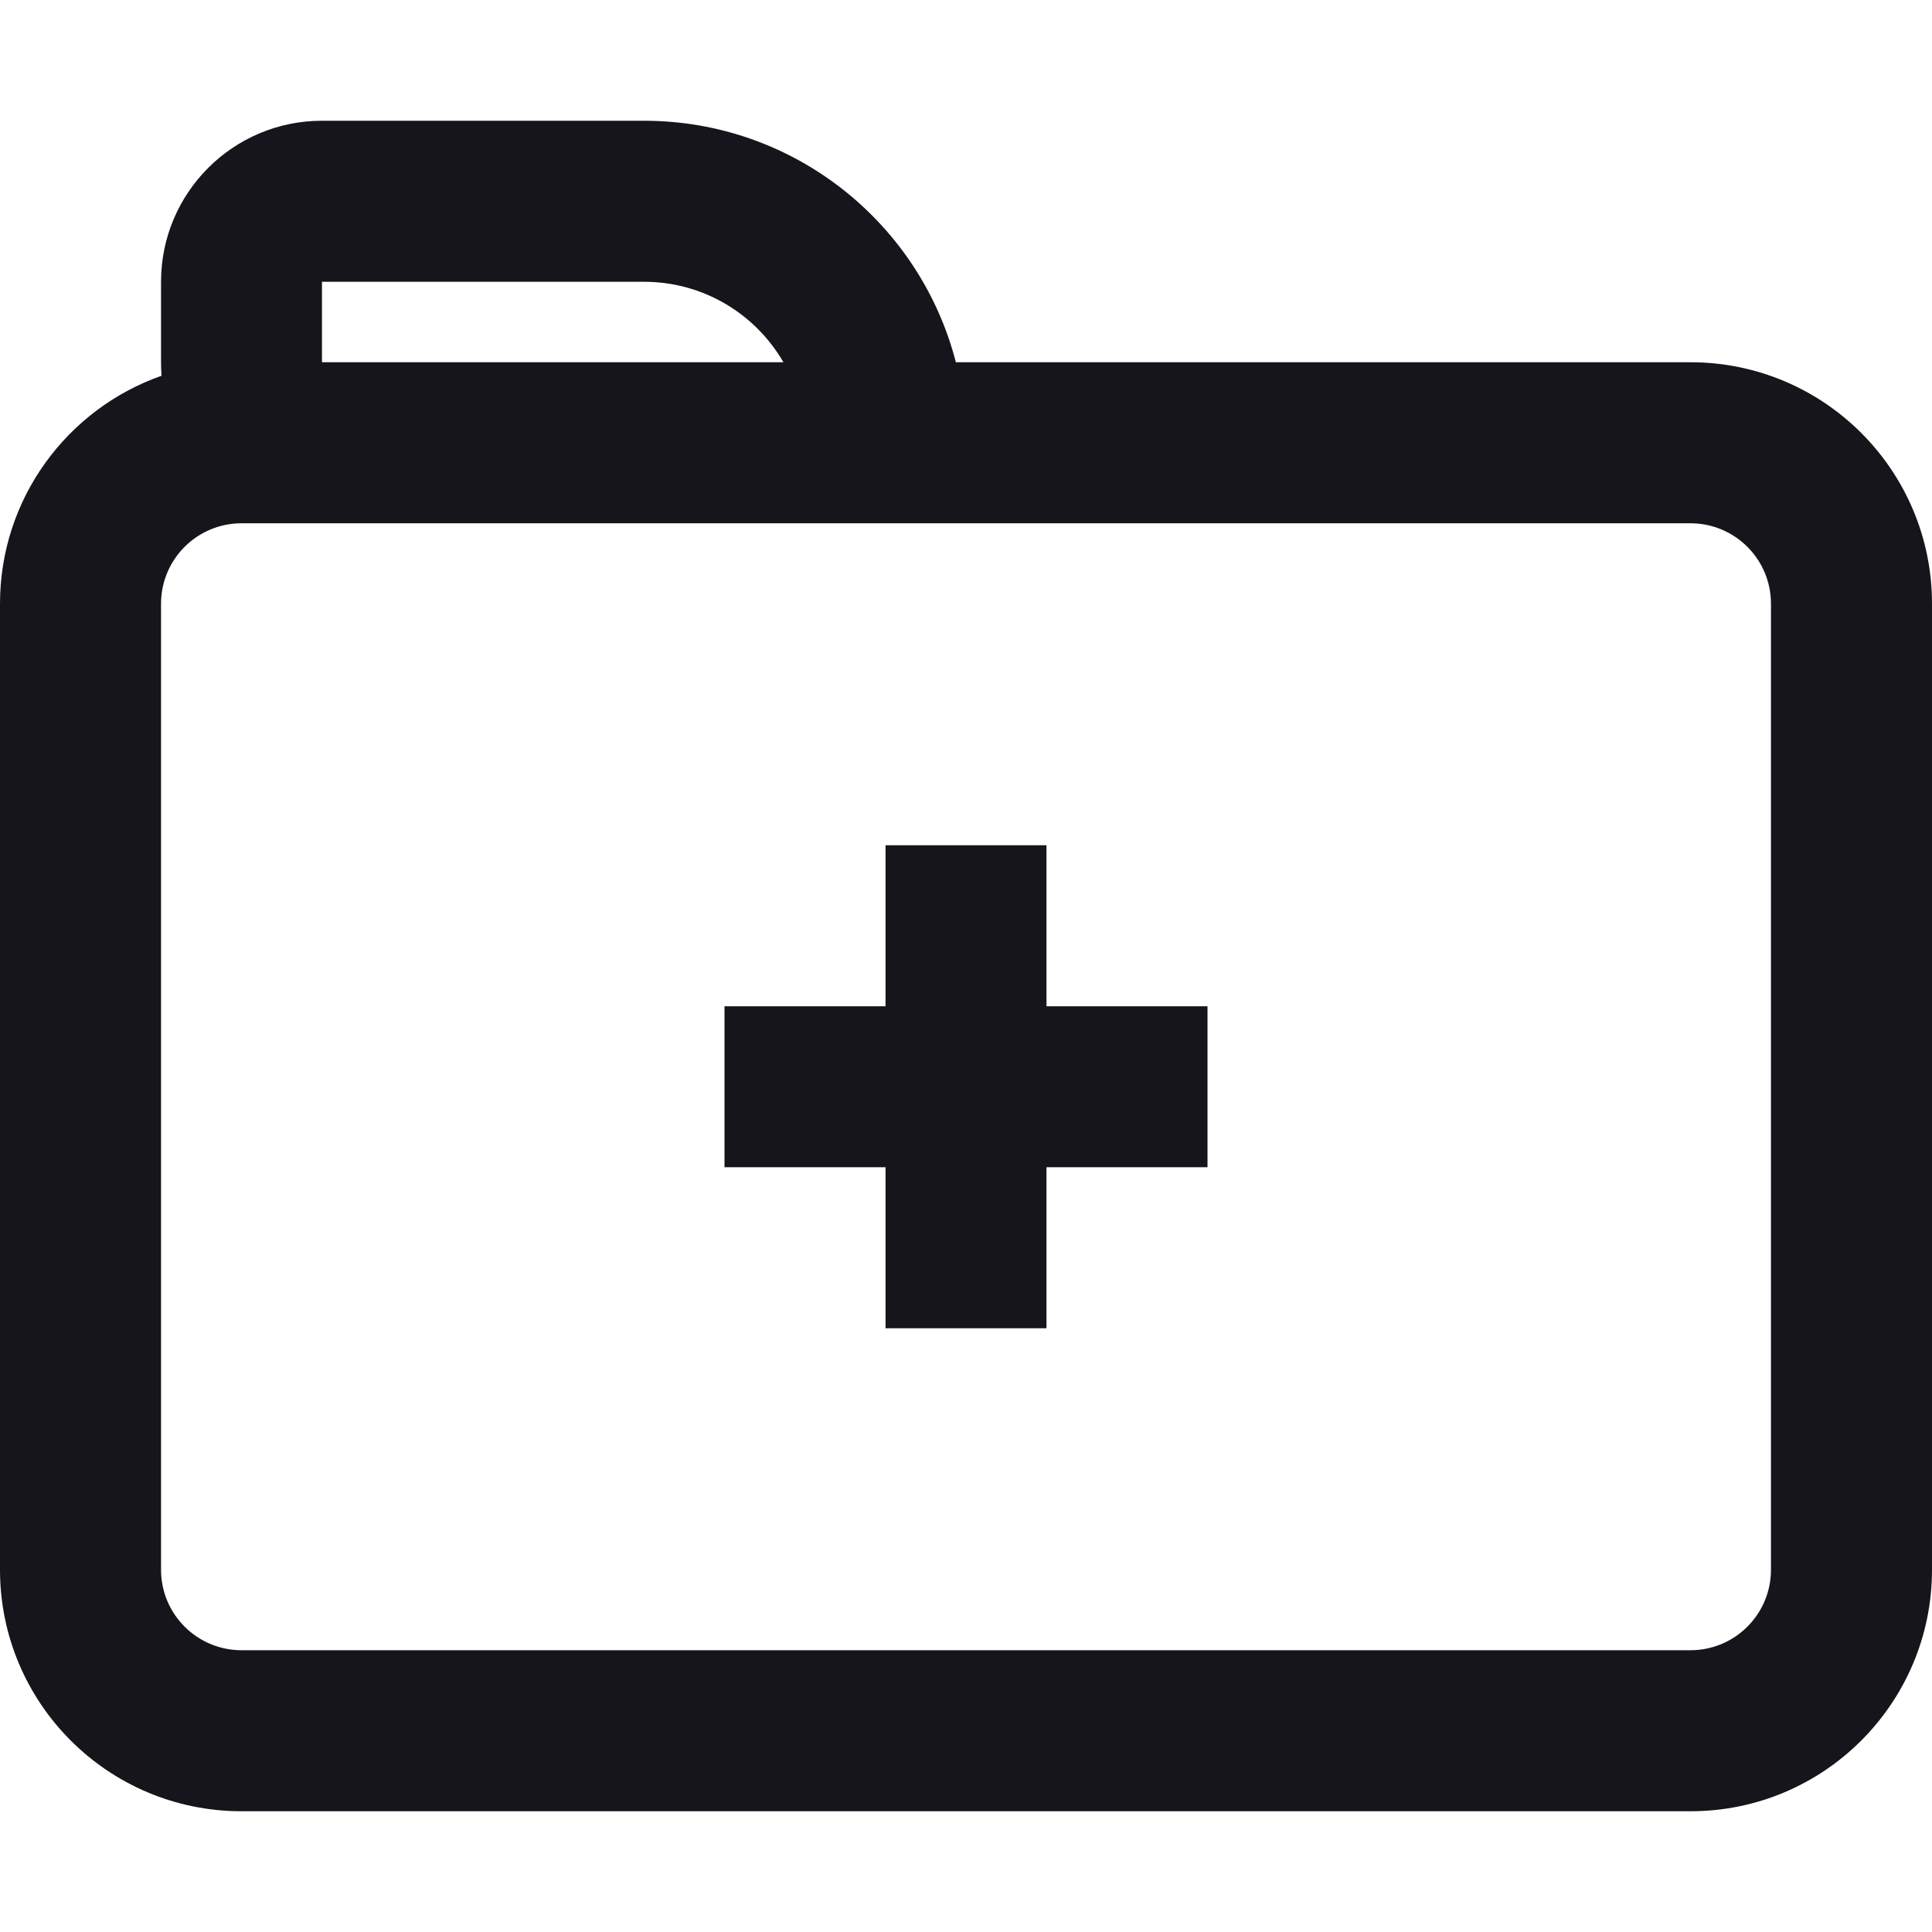 <svg width="20" height="20" viewBox="0 0 20 20" fill="none" xmlns="http://www.w3.org/2000/svg">
<path d="M9.167 12.083V13.75H10.833V12.083H12.5V10.417H10.833V8.75H9.167V10.417H7.5V12.083H9.167Z" fill="#15151B"/>
<path fill-rule="evenodd" clip-rule="evenodd" d="M3.333 1.25C2.413 1.25 1.667 1.996 1.667 2.917V3.75C1.667 3.797 1.669 3.844 1.672 3.89C0.698 4.232 0 5.159 0 6.25V16.25C0 17.631 1.119 18.75 2.5 18.75H17.5C18.881 18.75 20 17.631 20 16.25V6.25C20 4.869 18.881 3.75 17.5 3.75H9.895C9.525 2.312 8.22 1.25 6.667 1.25H3.333ZM8.11 3.75C7.822 3.252 7.284 2.917 6.667 2.917H3.333V3.75H8.11ZM2.5 5.417C2.04 5.417 1.667 5.79 1.667 6.25V16.25C1.667 16.71 2.04 17.083 2.5 17.083H17.5C17.96 17.083 18.333 16.71 18.333 16.25V6.25C18.333 5.79 17.96 5.417 17.5 5.417H2.5Z" fill="#15151B"/>
</svg>

